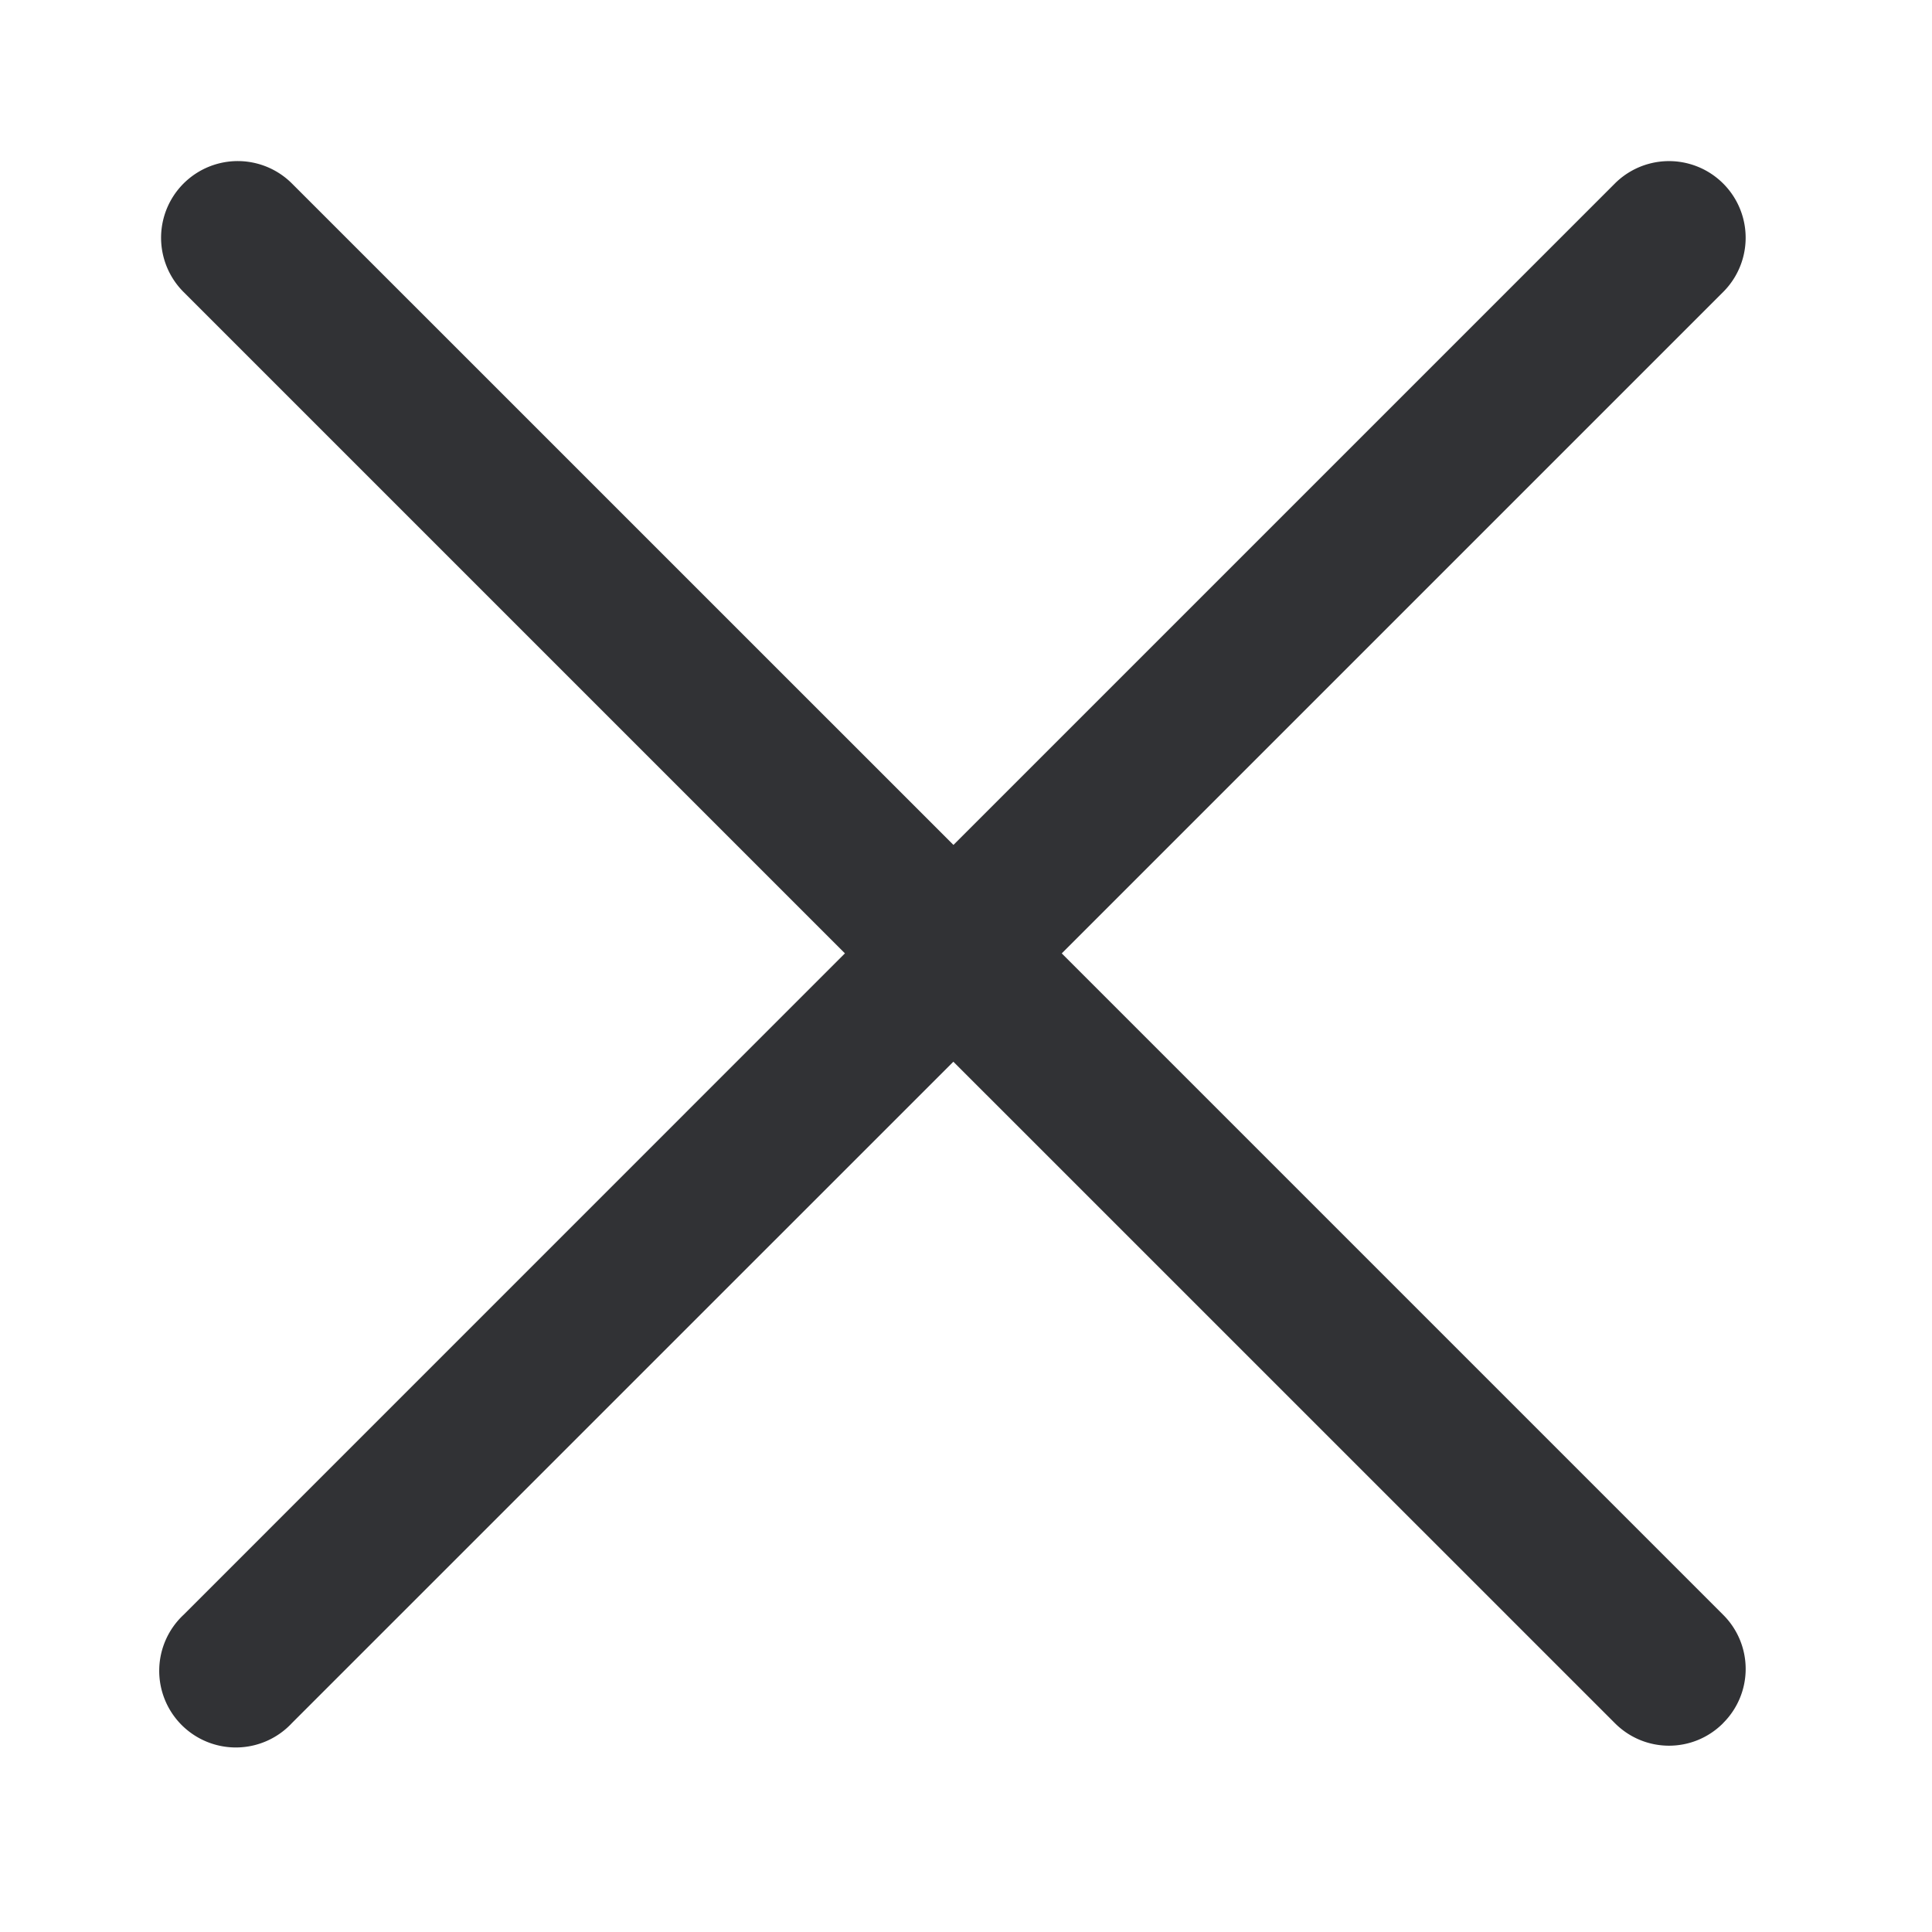 <svg width="24" height="24" viewBox="0 0 24 24" xmlns="http://www.w3.org/2000/svg"><path d="M13.19 11.843l8.216-8.216A.952.952 0 1020.06 2.28l-8.216 8.216L3.627 2.28A.952.952 0 002.28 3.627l8.216 8.216L2.28 20.06a.952.952 0 101.347 1.344l8.216-8.215 8.216 8.215c.37.373.969.376 1.342.006l.005-.006a.948.948 0 000-1.344l-8.216-8.216z" fill="#313235" fill-rule="nonzero"/></svg>